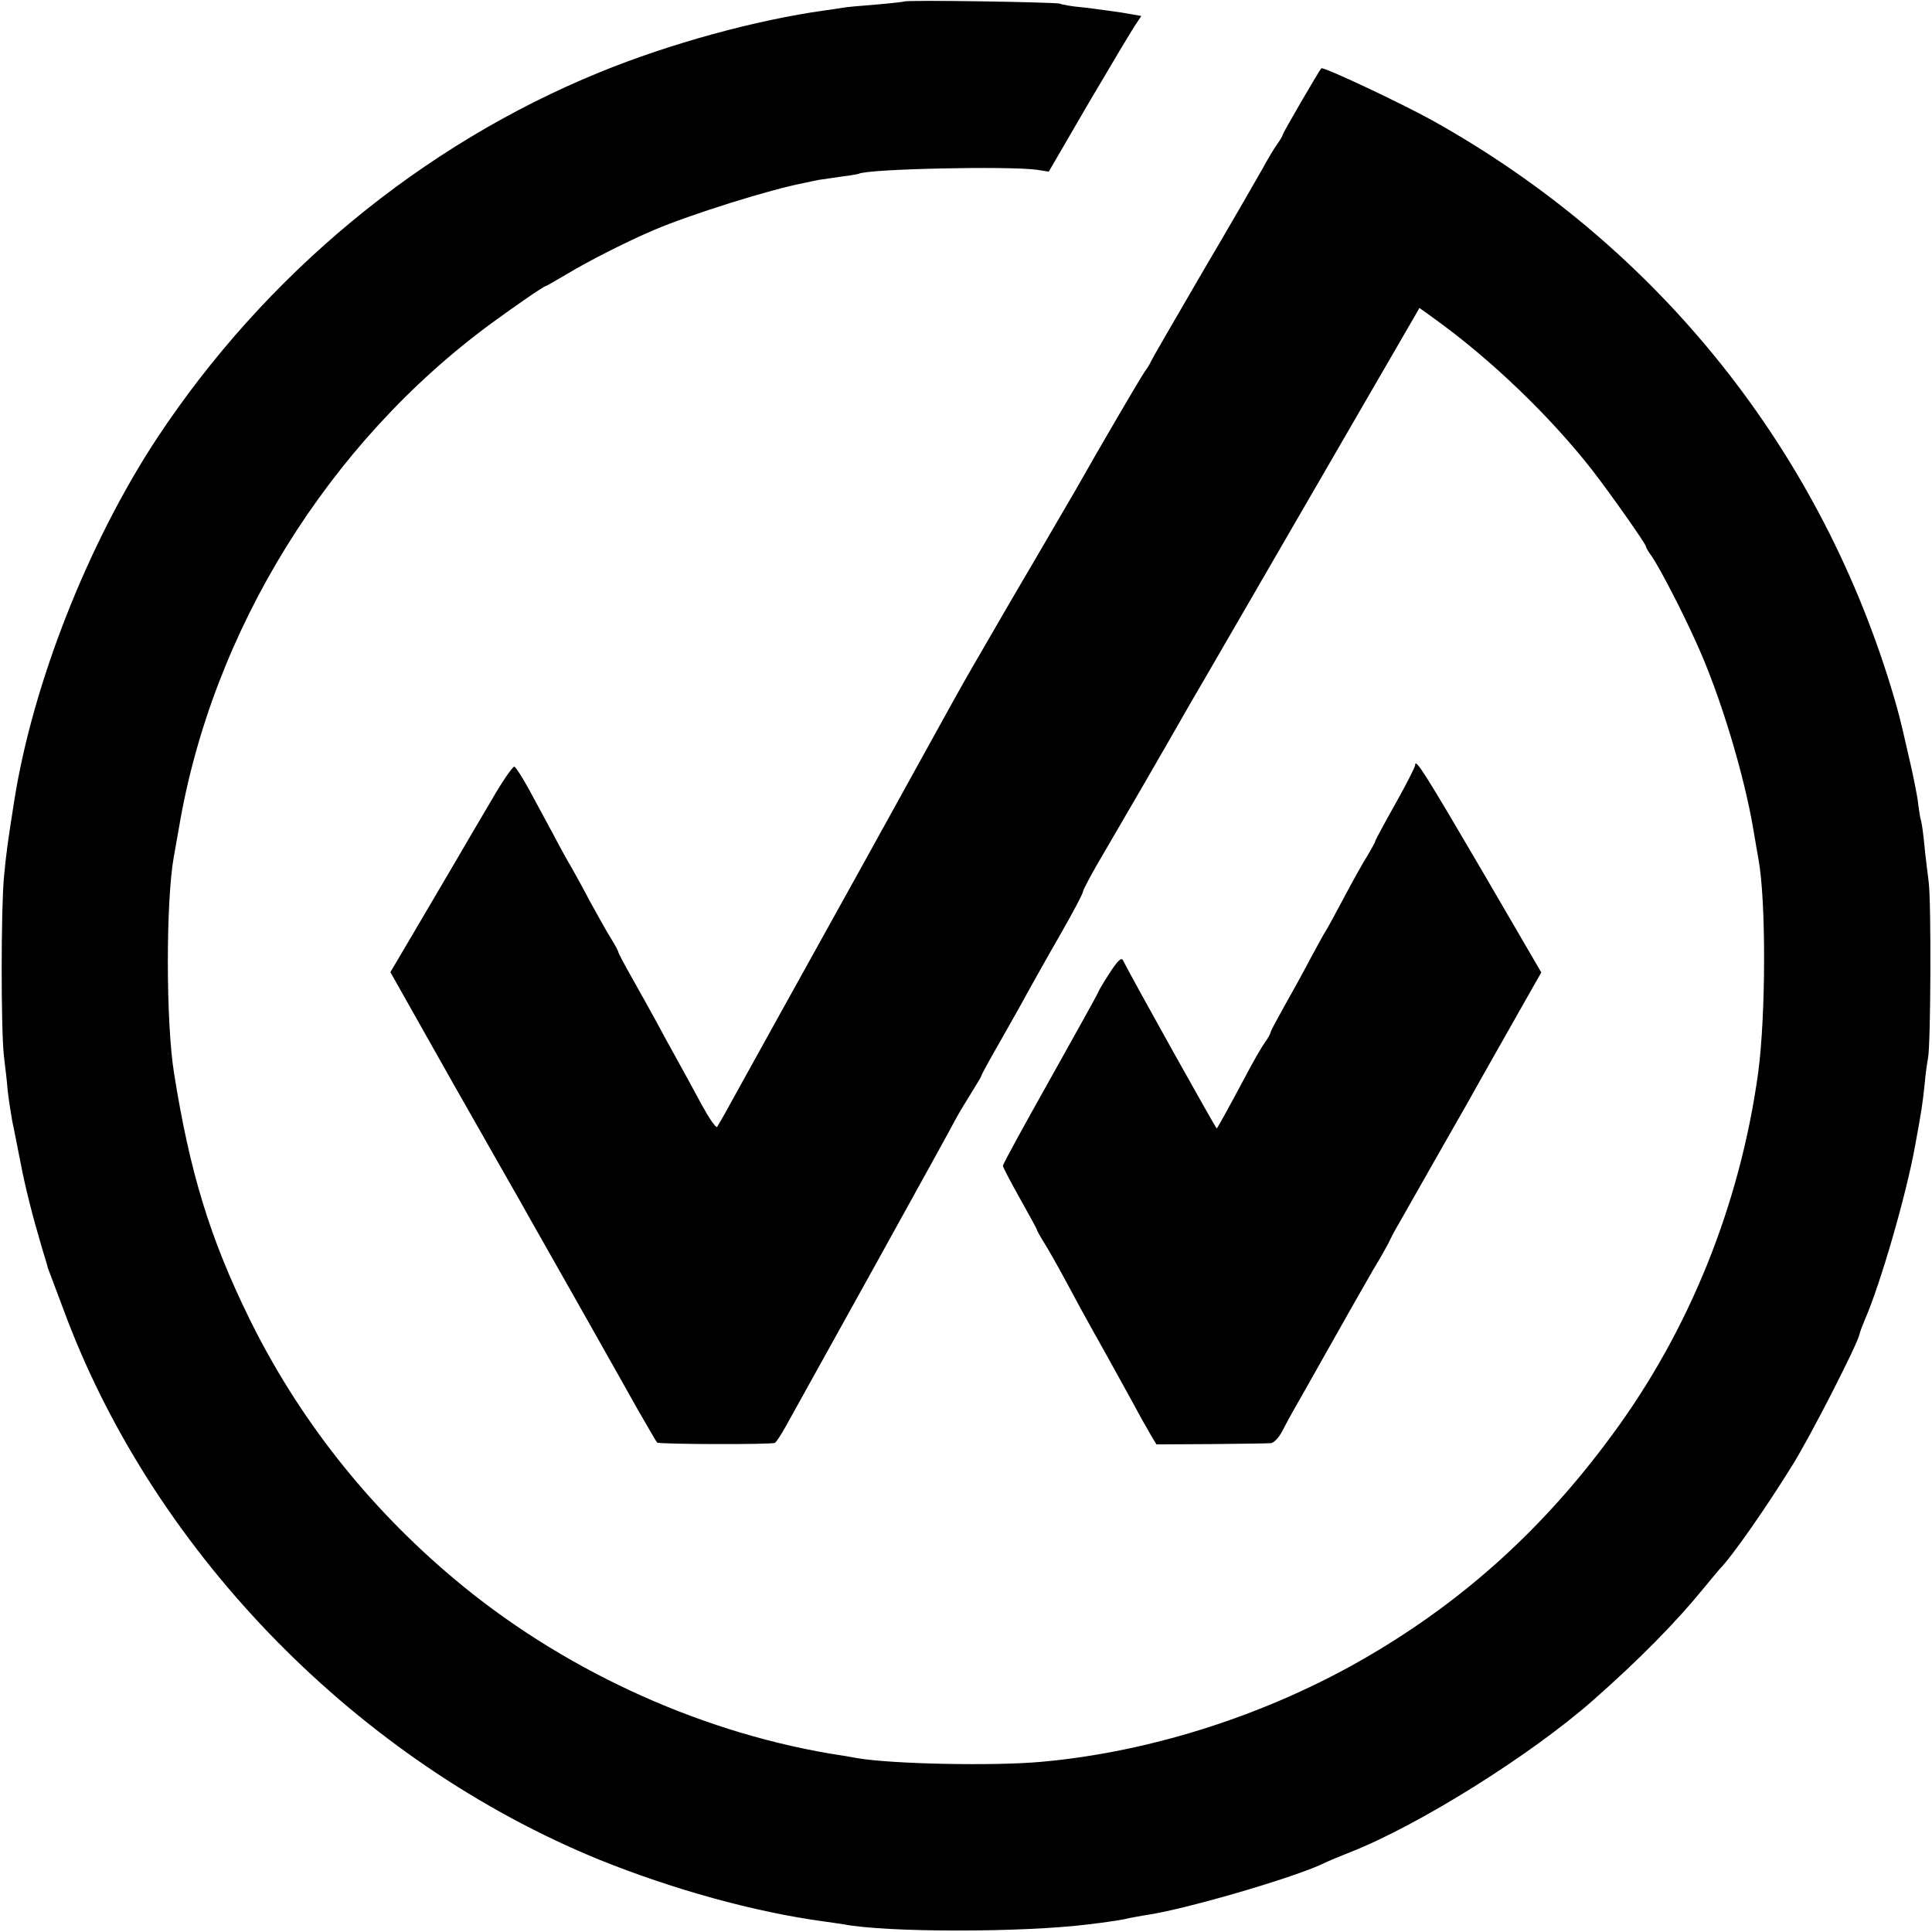 <?xml version="1.0" standalone="no"?>
<!DOCTYPE svg PUBLIC "-//W3C//DTD SVG 20010904//EN"
 "http://www.w3.org/TR/2001/REC-SVG-20010904/DTD/svg10.dtd">
<svg version="1.0" xmlns="http://www.w3.org/2000/svg"
 width="628pt" height="628pt" viewBox="0 0 628 628"
 preserveAspectRatio="xMidYMid meet">
<g transform="translate(0,628) scale(0.1,-0.1)"
fill="#000000" stroke="none">
<path d="M2939 6275 c-2 -1 -44 -6 -93 -10 -50 -4 -97 -8 -105 -10 -9 -1 -36
-6 -61 -9 -222 -31 -501 -107 -731 -201 -578 -236 -1087 -657 -1439 -1190
-223 -339 -404 -797 -464 -1180 -21 -133 -26 -170 -33 -245 -10 -105 -10 -504
0 -585 4 -33 10 -82 12 -110 3 -27 10 -72 15 -100 6 -27 17 -86 26 -130 16
-85 41 -182 70 -280 10 -33 19 -62 19 -65 2 -6 3 -8 62 -165 295 -774 951
-1441 1731 -1760 238 -96 503 -170 732 -201 25 -3 53 -8 62 -9 140 -27 583
-27 798 0 68 8 116 16 130 20 8 2 33 6 55 10 121 17 466 117 571 165 22 11 64
28 92 39 224 88 588 316 790 494 151 133 270 254 362 367 25 30 47 57 50 60
39 39 150 198 236 337 59 94 212 394 218 425 1 7 10 29 18 49 51 117 133 401
162 559 24 130 25 141 32 205 3 33 8 71 11 85 9 43 11 512 2 575 -4 33 -11 87
-14 120 -3 33 -8 67 -10 75 -3 8 -7 34 -10 57 -2 23 -14 81 -25 130 -11 48
-23 99 -26 113 -3 14 -14 57 -25 95 -235 807 -769 1475 -1504 1884 -105 58
-354 175 -360 169 -7 -7 -125 -210 -125 -215 0 -3 -8 -17 -18 -31 -11 -15 -33
-52 -49 -82 -17 -30 -105 -183 -197 -339 -91 -156 -166 -286 -166 -288 0 -2
-8 -16 -19 -31 -16 -23 -148 -249 -226 -387 -13 -22 -76 -130 -140 -240 -65
-110 -126 -216 -137 -235 -11 -19 -37 -64 -58 -100 -42 -73 -59 -104 -170
-305 -79 -144 -247 -447 -468 -845 -69 -124 -138 -250 -155 -280 -16 -30 -33
-58 -36 -63 -4 -4 -26 28 -49 70 -23 43 -58 107 -78 143 -20 36 -52 94 -71
130 -19 35 -55 99 -79 142 -24 42 -44 80 -44 83 0 3 -10 22 -23 43 -13 20 -45
78 -72 127 -26 50 -54 99 -60 110 -7 11 -32 56 -55 100 -24 44 -60 111 -81
150 -21 38 -42 71 -47 73 -5 1 -38 -46 -72 -105 -35 -59 -91 -155 -125 -213
-34 -58 -94 -160 -134 -228 l-72 -122 199 -353 c110 -193 210 -370 223 -392
12 -22 48 -85 79 -140 31 -55 99 -174 150 -265 51 -91 120 -212 152 -270 33
-57 61 -106 64 -109 6 -6 374 -7 383 -1 5 3 21 28 36 55 72 129 540 973 553
1000 9 17 31 53 49 82 18 29 33 54 33 56 0 3 25 49 56 103 31 55 73 128 92
164 20 36 68 122 109 193 40 70 73 132 73 138 0 6 31 64 69 128 55 94 182 312
281 486 10 17 65 111 122 210 90 155 504 870 592 1022 l30 52 50 -36 c182
-131 375 -316 513 -493 58 -75 173 -238 173 -246 0 -3 8 -18 19 -32 26 -38
101 -182 148 -288 76 -168 153 -424 183 -604 7 -41 14 -83 16 -93 25 -135 24
-508 -1 -694 -59 -428 -223 -837 -476 -1179 -221 -301 -478 -534 -789 -716
-322 -189 -705 -313 -1067 -345 -156 -14 -484 -7 -596 12 -15 3 -55 10 -90 15
-439 75 -878 279 -1222 569 -282 237 -507 524 -665 846 -128 261 -193 475
-244 795 -27 165 -27 560 -1 705 3 17 10 57 16 90 107 643 486 1256 1019 1646
78 57 168 119 174 119 2 0 34 19 72 41 64 39 192 104 279 141 119 51 381 133
488 153 12 3 33 7 47 10 14 2 48 7 75 11 28 3 53 8 56 9 26 16 489 26 581 13
l37 -6 132 227 c73 124 141 238 151 252 l18 27 -63 11 c-34 5 -91 13 -127 17
-36 3 -69 9 -74 12 -10 5 -501 13 -507 7z"/>
<path d="M4600 3793 c0 -6 -29 -63 -65 -127 -36 -64 -65 -118 -65 -121 0 -3
-11 -22 -23 -43 -13 -20 -48 -82 -77 -137 -29 -55 -56 -104 -60 -110 -4 -5
-26 -46 -50 -90 -23 -44 -62 -115 -86 -157 -24 -43 -44 -80 -44 -84 0 -3 -8
-18 -18 -32 -11 -15 -41 -67 -67 -117 -54 -101 -86 -159 -90 -163 -2 -2 -274
485 -305 547 -5 10 -18 -3 -44 -43 -20 -31 -36 -58 -36 -61 0 -2 -70 -128
-155 -280 -85 -151 -155 -279 -155 -284 0 -5 25 -53 55 -106 30 -54 55 -99 55
-101 0 -3 10 -21 23 -42 13 -20 45 -77 72 -127 26 -49 67 -124 90 -165 58
-103 91 -164 133 -240 19 -36 43 -78 53 -95 l18 -30 178 1 c98 1 185 2 194 3
10 1 26 18 37 39 10 20 28 53 39 72 11 19 62 109 113 200 51 91 115 203 142
250 28 46 54 93 59 105 5 11 20 38 33 60 21 37 173 305 219 385 20 37 172 304
213 377 l24 42 -191 328 c-184 314 -219 371 -219 346z"/>
</g>
</svg>
